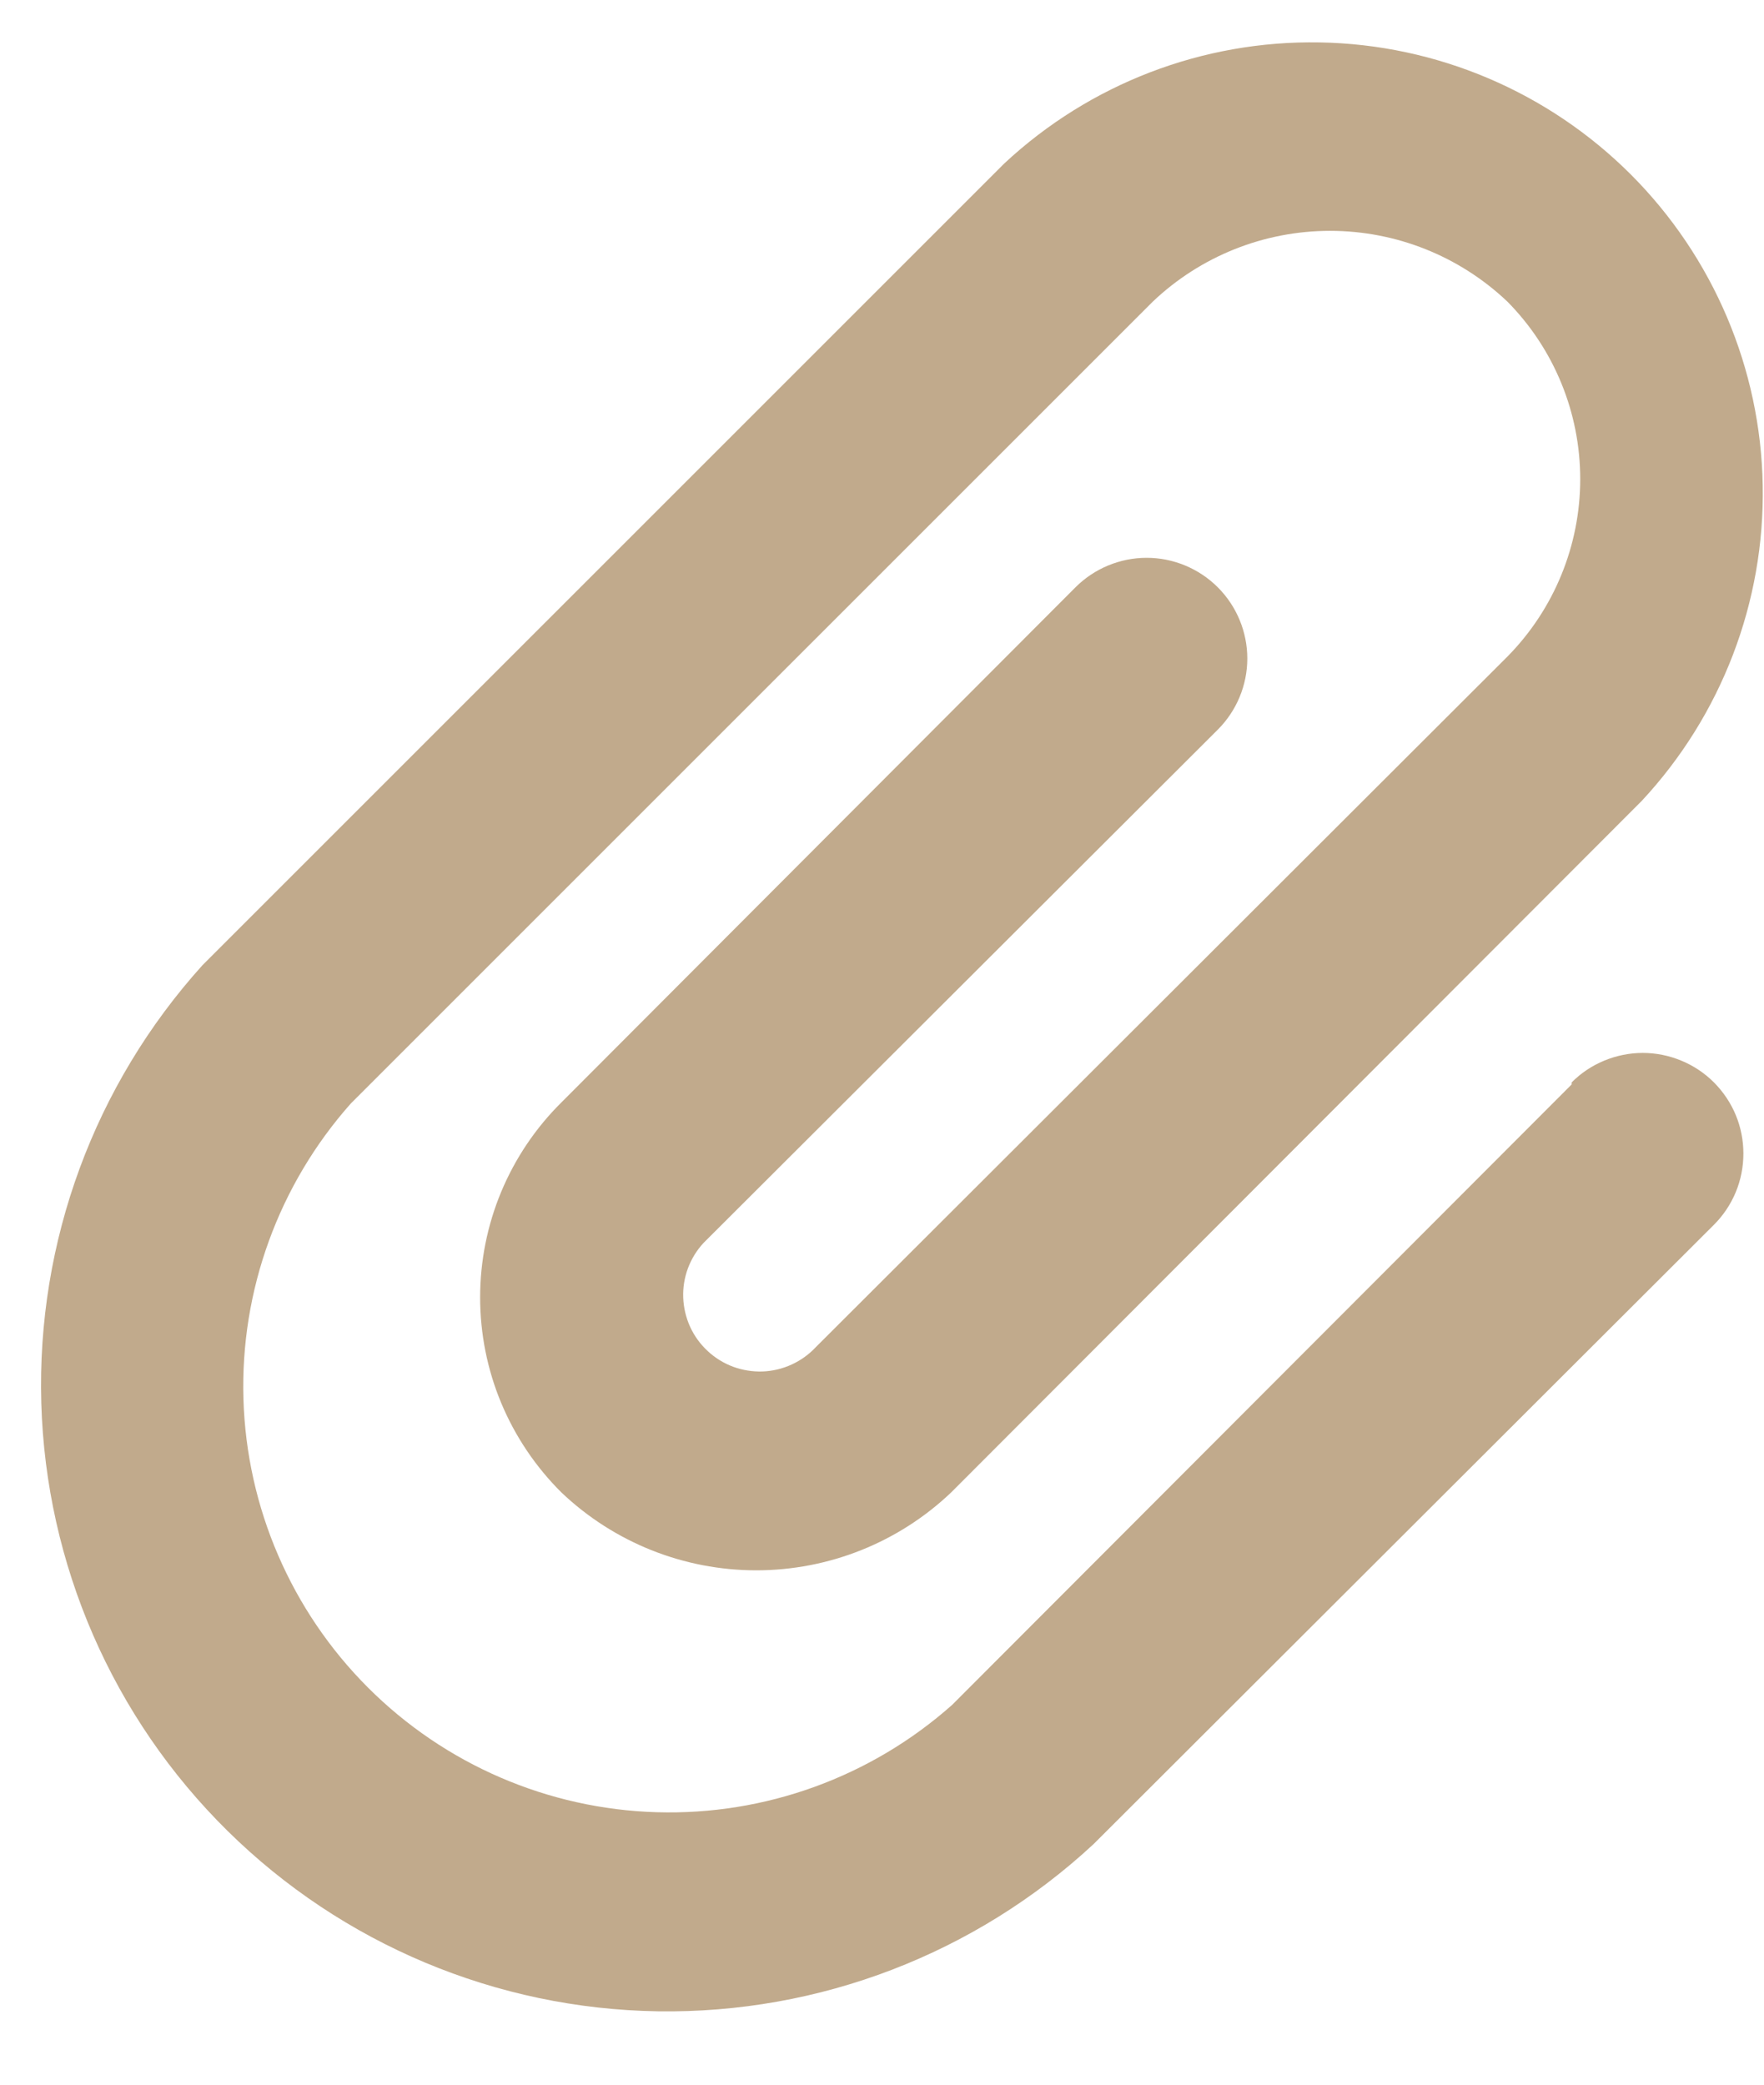 <svg width="22" height="26" viewBox="0 0 22 26" fill="none" xmlns="http://www.w3.org/2000/svg">
<path d="M19.601 13.525L11.876 21.262C10.863 22.163 9.544 22.642 8.19 22.602C6.836 22.562 5.548 22.006 4.59 21.048C3.632 20.09 3.076 18.802 3.036 17.448C2.996 16.094 3.476 14.775 4.376 13.762L14.376 3.763C14.973 3.195 15.765 2.879 16.588 2.879C17.412 2.879 18.203 3.195 18.801 3.763C19.382 4.352 19.708 5.147 19.708 5.975C19.708 6.803 19.382 7.598 18.801 8.188L10.176 16.8C10.09 16.892 9.988 16.966 9.874 17.018C9.759 17.071 9.636 17.1 9.511 17.105C9.386 17.109 9.261 17.089 9.143 17.046C9.025 17.002 8.917 16.935 8.826 16.85C8.734 16.765 8.659 16.662 8.607 16.548C8.555 16.434 8.526 16.311 8.521 16.185C8.516 16.06 8.536 15.935 8.58 15.817C8.624 15.7 8.69 15.592 8.776 15.5L15.188 9.1C15.423 8.865 15.556 8.545 15.556 8.213C15.556 7.88 15.423 7.56 15.188 7.325C14.953 7.09 14.633 6.957 14.301 6.957C13.968 6.957 13.648 7.09 13.413 7.325L7.001 13.75C6.68 14.068 6.425 14.447 6.251 14.864C6.077 15.282 5.988 15.729 5.988 16.181C5.988 16.633 6.077 17.081 6.251 17.498C6.425 17.915 6.68 18.294 7.001 18.613C7.656 19.237 8.527 19.585 9.432 19.585C10.337 19.585 11.208 19.237 11.863 18.613L20.476 9.988C21.469 8.921 22.01 7.511 21.984 6.054C21.959 4.596 21.368 3.206 20.338 2.175C19.307 1.145 17.917 0.554 16.459 0.529C15.002 0.503 13.592 1.044 12.526 2.038L2.526 12.037C1.177 13.531 0.457 15.487 0.515 17.499C0.573 19.51 1.405 21.422 2.838 22.835C4.27 24.248 6.193 25.054 8.205 25.085C10.217 25.115 12.163 24.369 13.638 23L21.376 15.275C21.492 15.159 21.585 15.02 21.648 14.868C21.711 14.716 21.743 14.552 21.743 14.387C21.743 14.223 21.711 14.059 21.648 13.907C21.585 13.755 21.492 13.617 21.376 13.5C21.259 13.383 21.121 13.291 20.968 13.228C20.816 13.165 20.653 13.132 20.488 13.132C20.323 13.132 20.16 13.165 20.008 13.228C19.855 13.291 19.717 13.383 19.601 13.5V13.525Z" fill="#C1AA8C"/>
</svg>
